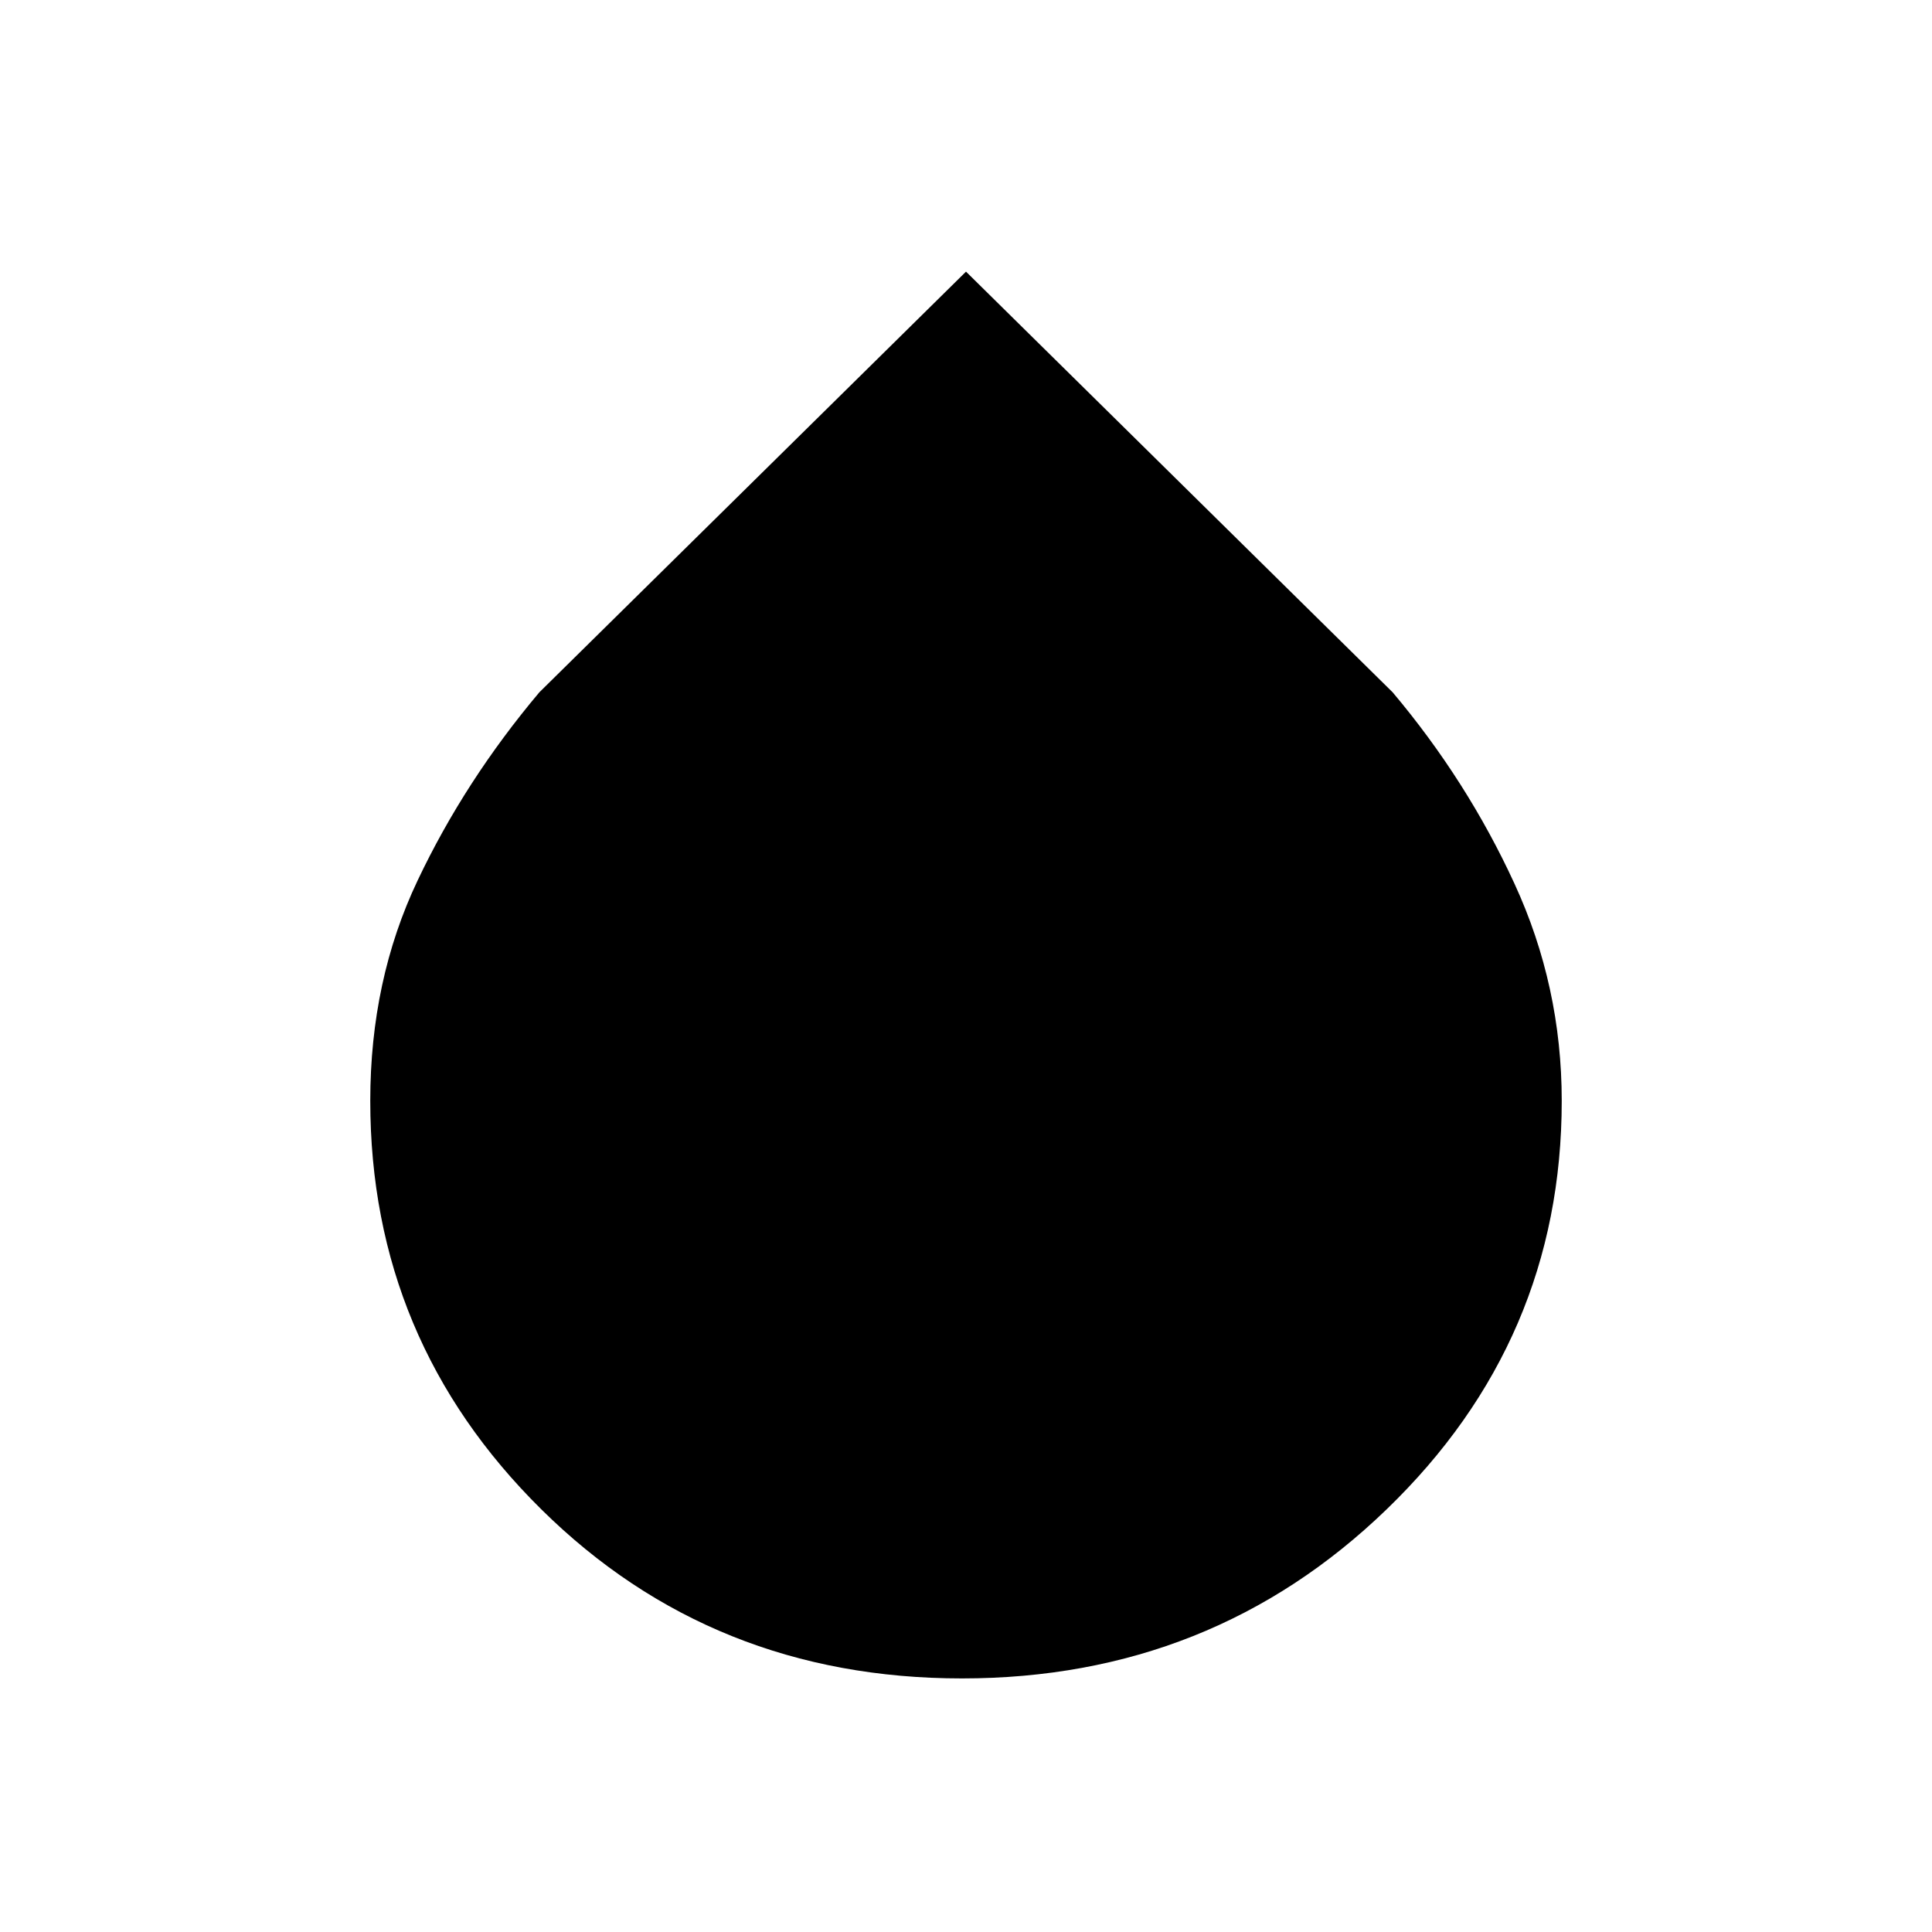 <svg xmlns="http://www.w3.org/2000/svg" height="20" width="20"><path d="M9.958 17.375q-2.583 0-4.354-1.75t-1.771-4.229q0-1.25.49-2.281.489-1.032 1.26-1.948L10 2.812l4.417 4.355q.771.916 1.26 1.979.49 1.062.49 2.25 0 2.479-1.813 4.229-1.812 1.75-4.396 1.75Z"/></svg>